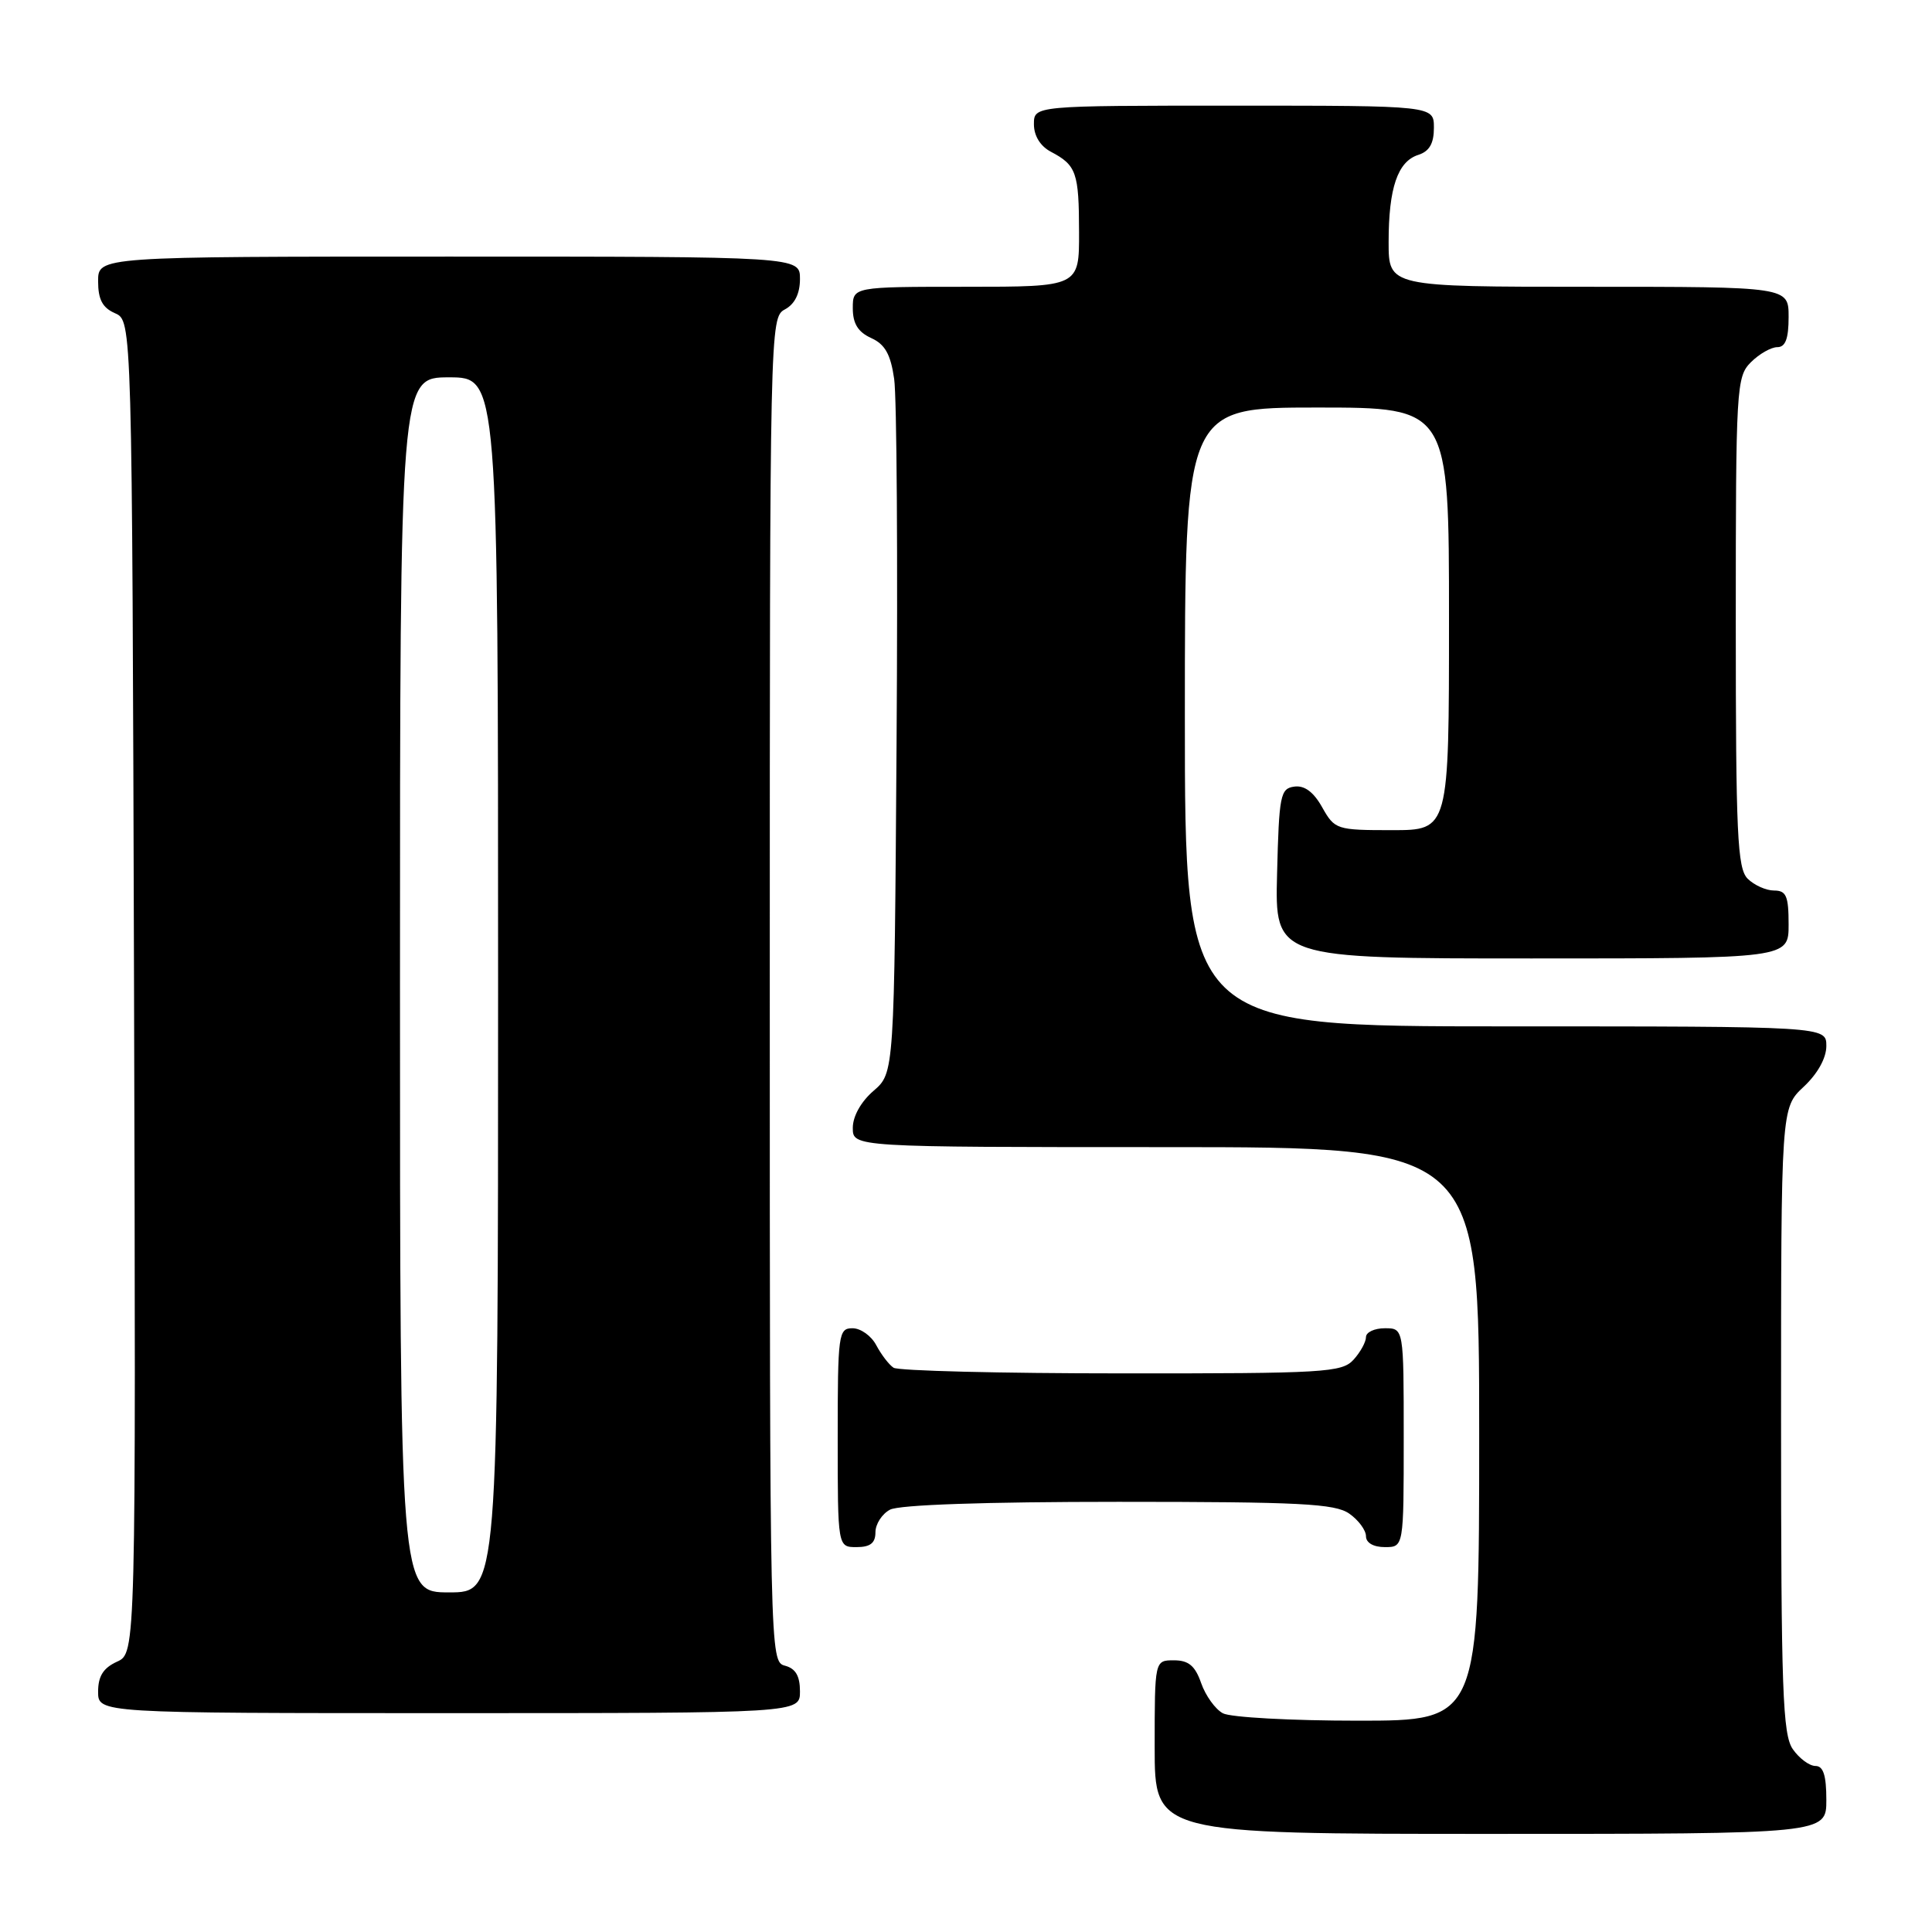 <?xml version="1.0" encoding="UTF-8" standalone="no"?>
<!DOCTYPE svg PUBLIC "-//W3C//DTD SVG 1.1//EN" "http://www.w3.org/Graphics/SVG/1.1/DTD/svg11.dtd" >
<svg xmlns="http://www.w3.org/2000/svg" xmlns:xlink="http://www.w3.org/1999/xlink" version="1.1" viewBox="0 0 256 256">
 <g >
 <path fill="currentColor"
d=" M 242.00 238.50 C 242.00 235.25 241.60 234.00 240.56 234.00 C 239.76 234.00 238.41 233.00 237.56 231.78 C 236.21 229.85 236.00 224.01 236.00 188.18 C 236.00 146.80 236.00 146.80 239.00 144.00 C 240.84 142.28 242.00 140.20 242.00 138.60 C 242.00 136.00 242.00 136.00 199.50 136.00 C 157.00 136.00 157.00 136.00 157.00 95.00 C 157.00 54.00 157.00 54.00 174.50 54.00 C 192.00 54.00 192.00 54.00 192.00 82.00 C 192.00 110.00 192.00 110.00 184.45 110.00 C 177.10 110.00 176.86 109.92 175.20 106.98 C 174.06 104.94 172.85 104.04 171.50 104.23 C 169.65 104.48 169.48 105.37 169.22 115.75 C 168.93 127.00 168.93 127.00 202.97 127.00 C 237.00 127.00 237.00 127.00 237.00 122.50 C 237.00 118.72 236.69 118.00 235.07 118.00 C 234.01 118.00 232.44 117.29 231.57 116.43 C 230.21 115.06 230.00 110.58 230.00 82.43 C 230.00 51.33 230.08 49.92 232.00 48.00 C 233.10 46.90 234.68 46.00 235.50 46.00 C 236.58 46.00 237.00 44.89 237.00 42.00 C 237.00 38.00 237.00 38.00 210.50 38.00 C 184.00 38.00 184.00 38.00 184.00 32.07 C 184.00 24.89 185.20 21.39 187.94 20.52 C 189.40 20.05 190.00 19.01 190.00 16.93 C 190.00 14.00 190.00 14.00 163.50 14.00 C 137.00 14.00 137.00 14.00 137.00 16.46 C 137.00 18.00 137.85 19.37 139.25 20.11 C 142.63 21.89 142.97 22.87 142.98 30.75 C 143.00 38.00 143.00 38.00 128.00 38.00 C 113.00 38.00 113.00 38.00 113.00 40.84 C 113.00 42.88 113.69 43.99 115.43 44.79 C 117.27 45.62 118.01 46.94 118.48 50.20 C 118.83 52.56 118.97 74.23 118.80 98.34 C 118.50 142.17 118.50 142.17 115.75 144.54 C 114.09 145.97 113.00 147.91 113.00 149.45 C 113.00 152.00 113.00 152.00 154.50 152.00 C 196.00 152.00 196.00 152.00 196.00 190.00 C 196.00 228.00 196.00 228.00 179.93 228.00 C 171.10 228.00 163.05 227.56 162.04 227.02 C 161.03 226.48 159.74 224.68 159.16 223.02 C 158.36 220.72 157.49 220.00 155.55 220.00 C 153.00 220.00 153.00 220.00 153.00 231.50 C 153.00 243.00 153.00 243.00 197.50 243.00 C 242.00 243.00 242.00 243.00 242.00 238.50 Z  M 106.00 224.12 C 106.00 222.07 105.42 221.08 104.00 220.71 C 102.02 220.19 102.00 219.35 102.00 131.13 C 102.00 43.09 102.02 42.06 104.00 41.00 C 105.31 40.30 106.00 38.91 106.00 36.96 C 106.00 34.00 106.00 34.00 59.50 34.00 C 13.00 34.00 13.00 34.00 13.00 37.26 C 13.00 39.69 13.58 40.78 15.25 41.51 C 17.50 42.50 17.50 42.50 17.76 130.77 C 18.01 219.04 18.01 219.04 15.51 220.18 C 13.69 221.01 13.00 222.10 13.00 224.16 C 13.00 227.00 13.00 227.00 59.50 227.00 C 106.00 227.00 106.00 227.00 106.00 224.12 Z  M 116.00 203.04 C 116.00 201.95 116.87 200.60 117.93 200.04 C 119.14 199.39 130.59 199.00 148.21 199.00 C 172.25 199.00 176.89 199.24 178.78 200.56 C 180.00 201.41 181.00 202.76 181.00 203.56 C 181.00 204.43 181.99 205.00 183.50 205.00 C 186.00 205.00 186.00 205.00 186.00 190.50 C 186.00 176.00 186.00 176.00 183.50 176.00 C 182.12 176.00 181.00 176.53 181.00 177.17 C 181.00 177.82 180.26 179.17 179.35 180.17 C 177.81 181.86 175.52 182.00 148.60 181.98 C 132.59 181.98 119.00 181.64 118.40 181.23 C 117.79 180.83 116.77 179.49 116.11 178.25 C 115.46 177.01 114.05 176.00 112.96 176.00 C 111.10 176.00 111.00 176.75 111.00 190.50 C 111.00 205.00 111.00 205.00 113.50 205.00 C 115.32 205.00 116.00 204.46 116.00 203.04 Z  M 53.00 130.50 C 53.00 50.00 53.00 50.00 59.50 50.00 C 66.00 50.00 66.00 50.00 66.00 130.50 C 66.00 211.00 66.00 211.00 59.50 211.00 C 53.00 211.00 53.00 211.00 53.00 130.50 Z "/>
</g>
</svg>
